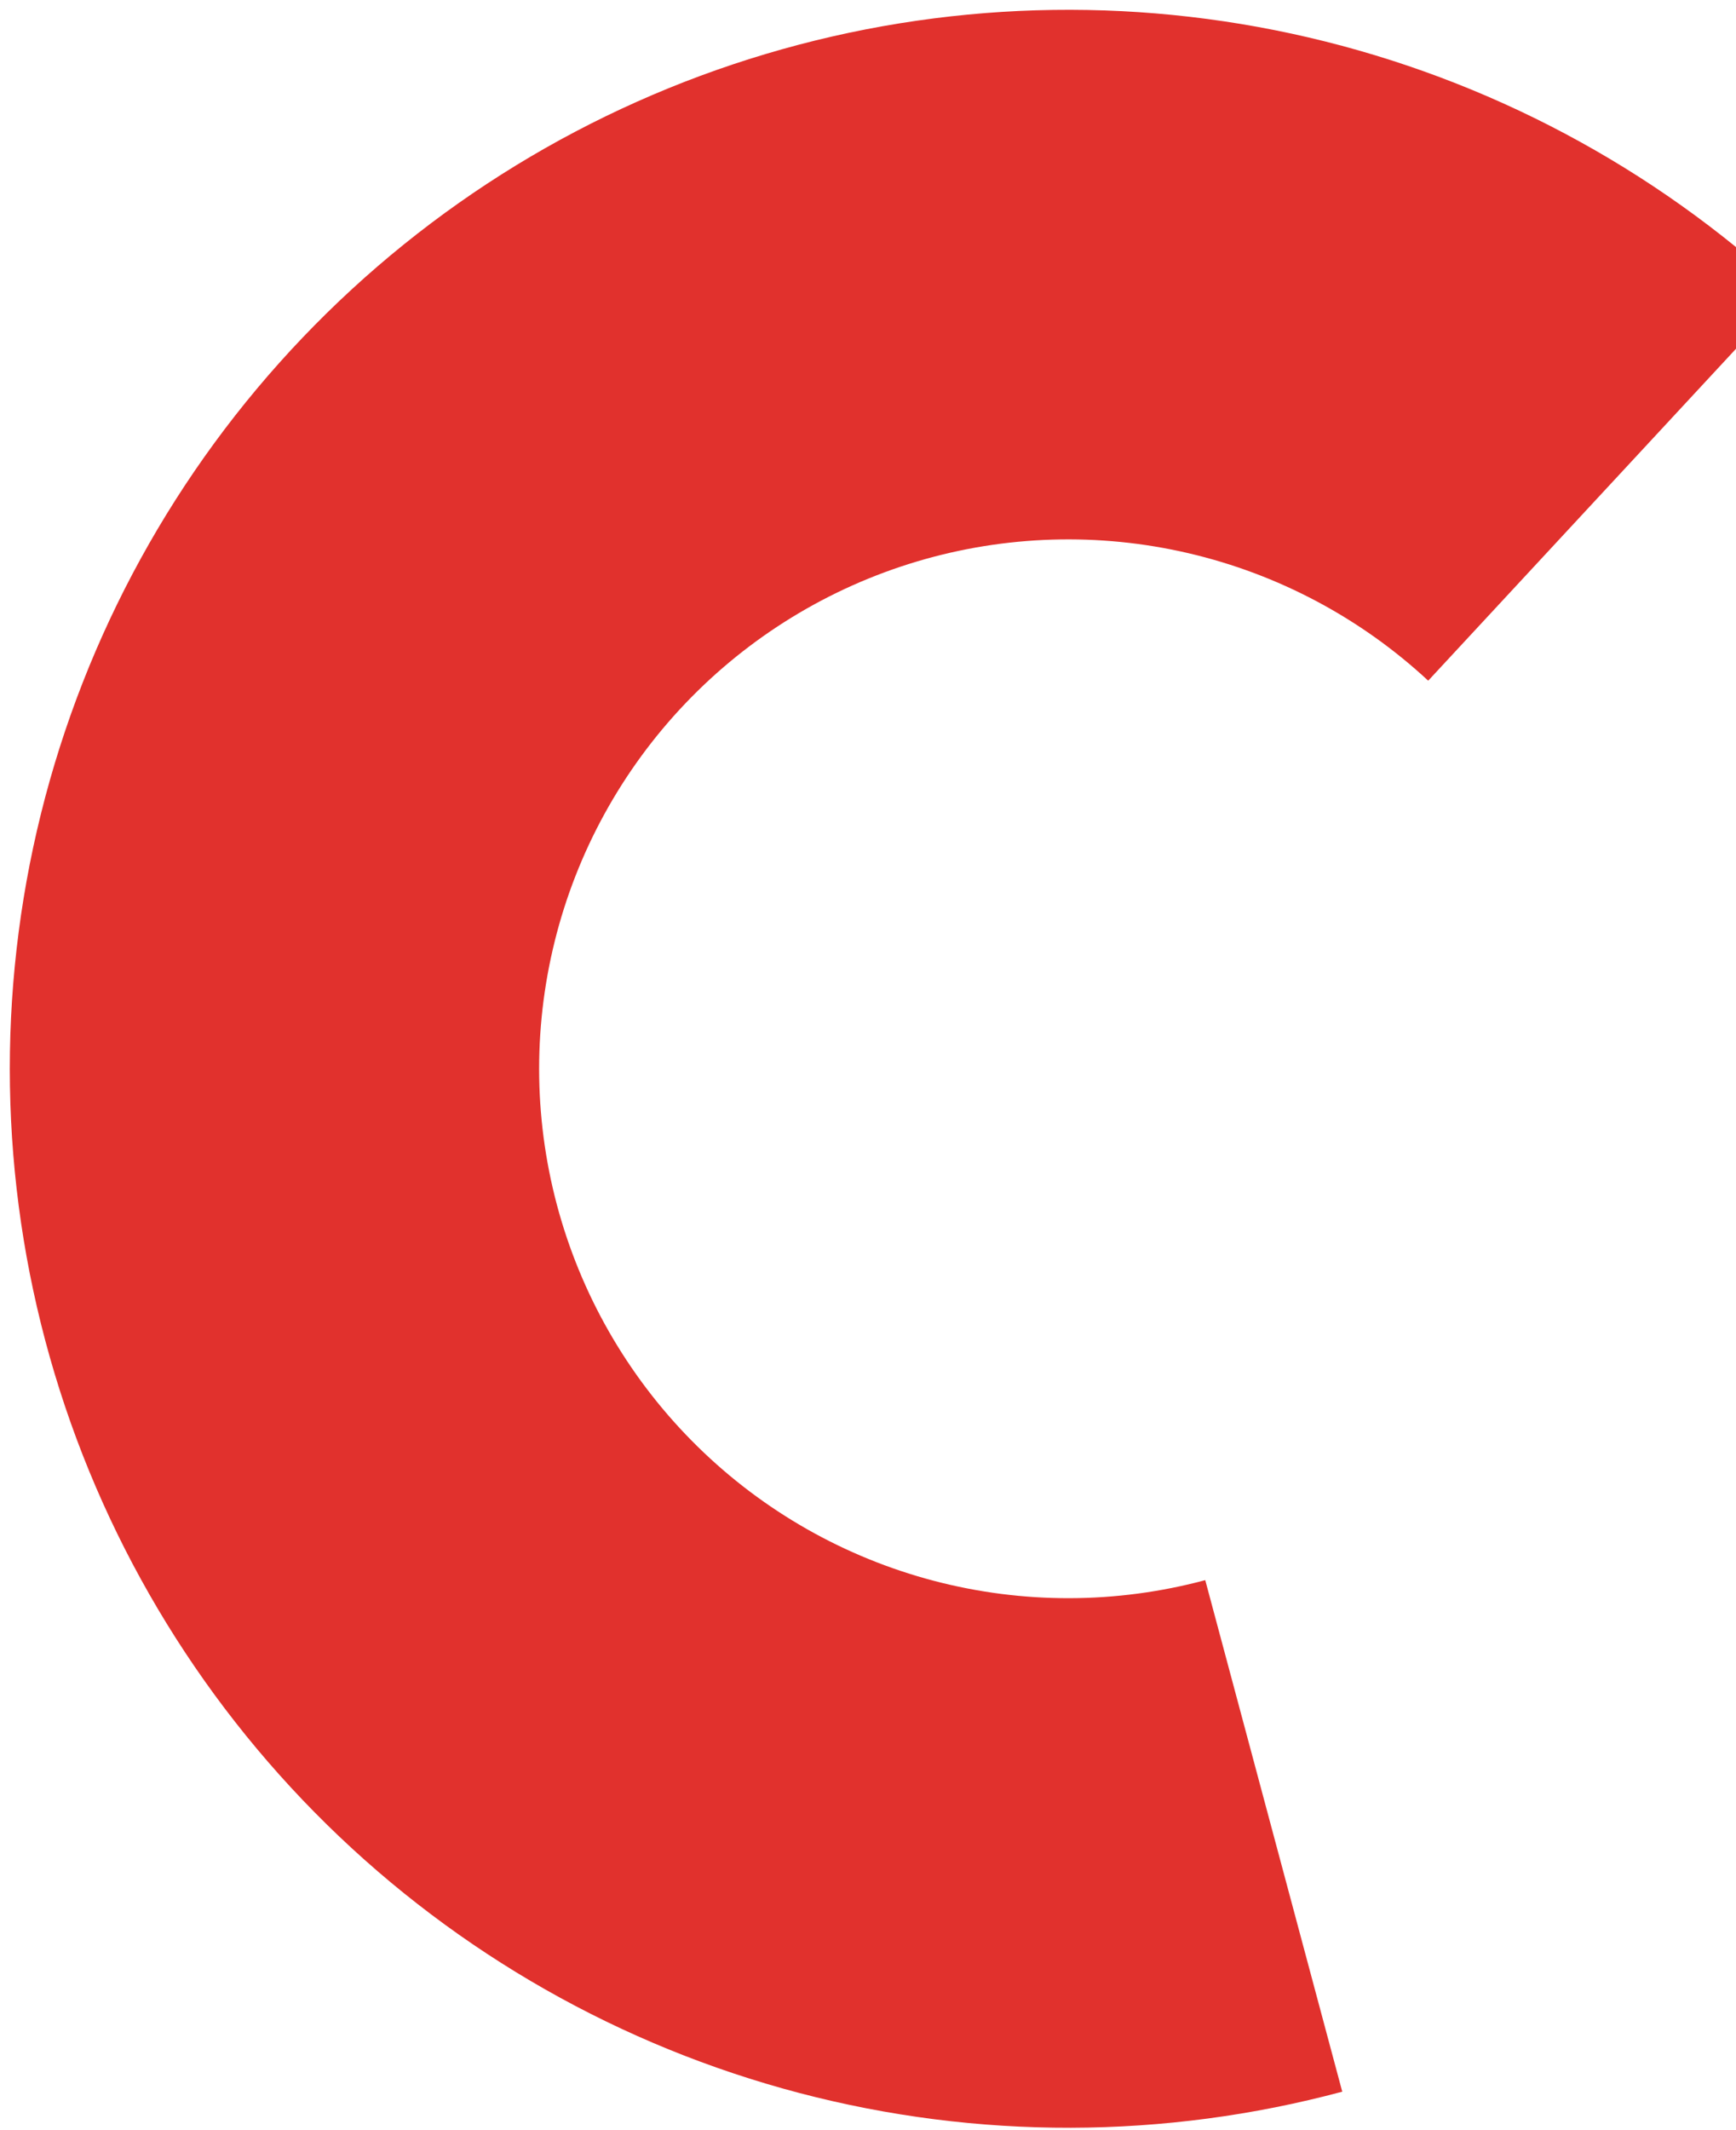 <svg width="137" height="168" viewBox="0 0 137 168" fill="none" xmlns="http://www.w3.org/2000/svg">
<path d="M105.927 164.994C91.892 168.755 77.118 168.789 63.065 165.094C49.012 161.399 36.166 154.102 25.796 143.924C15.425 133.746 7.889 121.039 3.932 107.058C-0.026 93.077 -0.268 78.305 3.229 64.202C6.727 50.098 13.842 37.151 23.874 26.639C33.905 16.126 46.505 8.413 60.429 4.259C74.354 0.106 89.121 -0.344 103.272 2.955C117.423 6.254 130.469 13.187 141.121 23.07L112.71 53.693C107.384 48.752 100.863 45.286 93.788 43.637C86.713 41.988 79.331 42.213 72.37 44.289C65.409 46.365 59.11 50.222 54.095 55.477C49.08 60.733 45.523 67.205 43.775 74.256C42.026 81.306 42.147 88.691 44.126 95.681C46.104 102.67 49.871 109.023 55.056 114.111C60.24 119.199 66.662 122.847 73.688 124.694C80.713 126.542 88.099 126.524 95.115 124.644L105.927 164.994Z" fill="#E1312D"/>
</svg>
